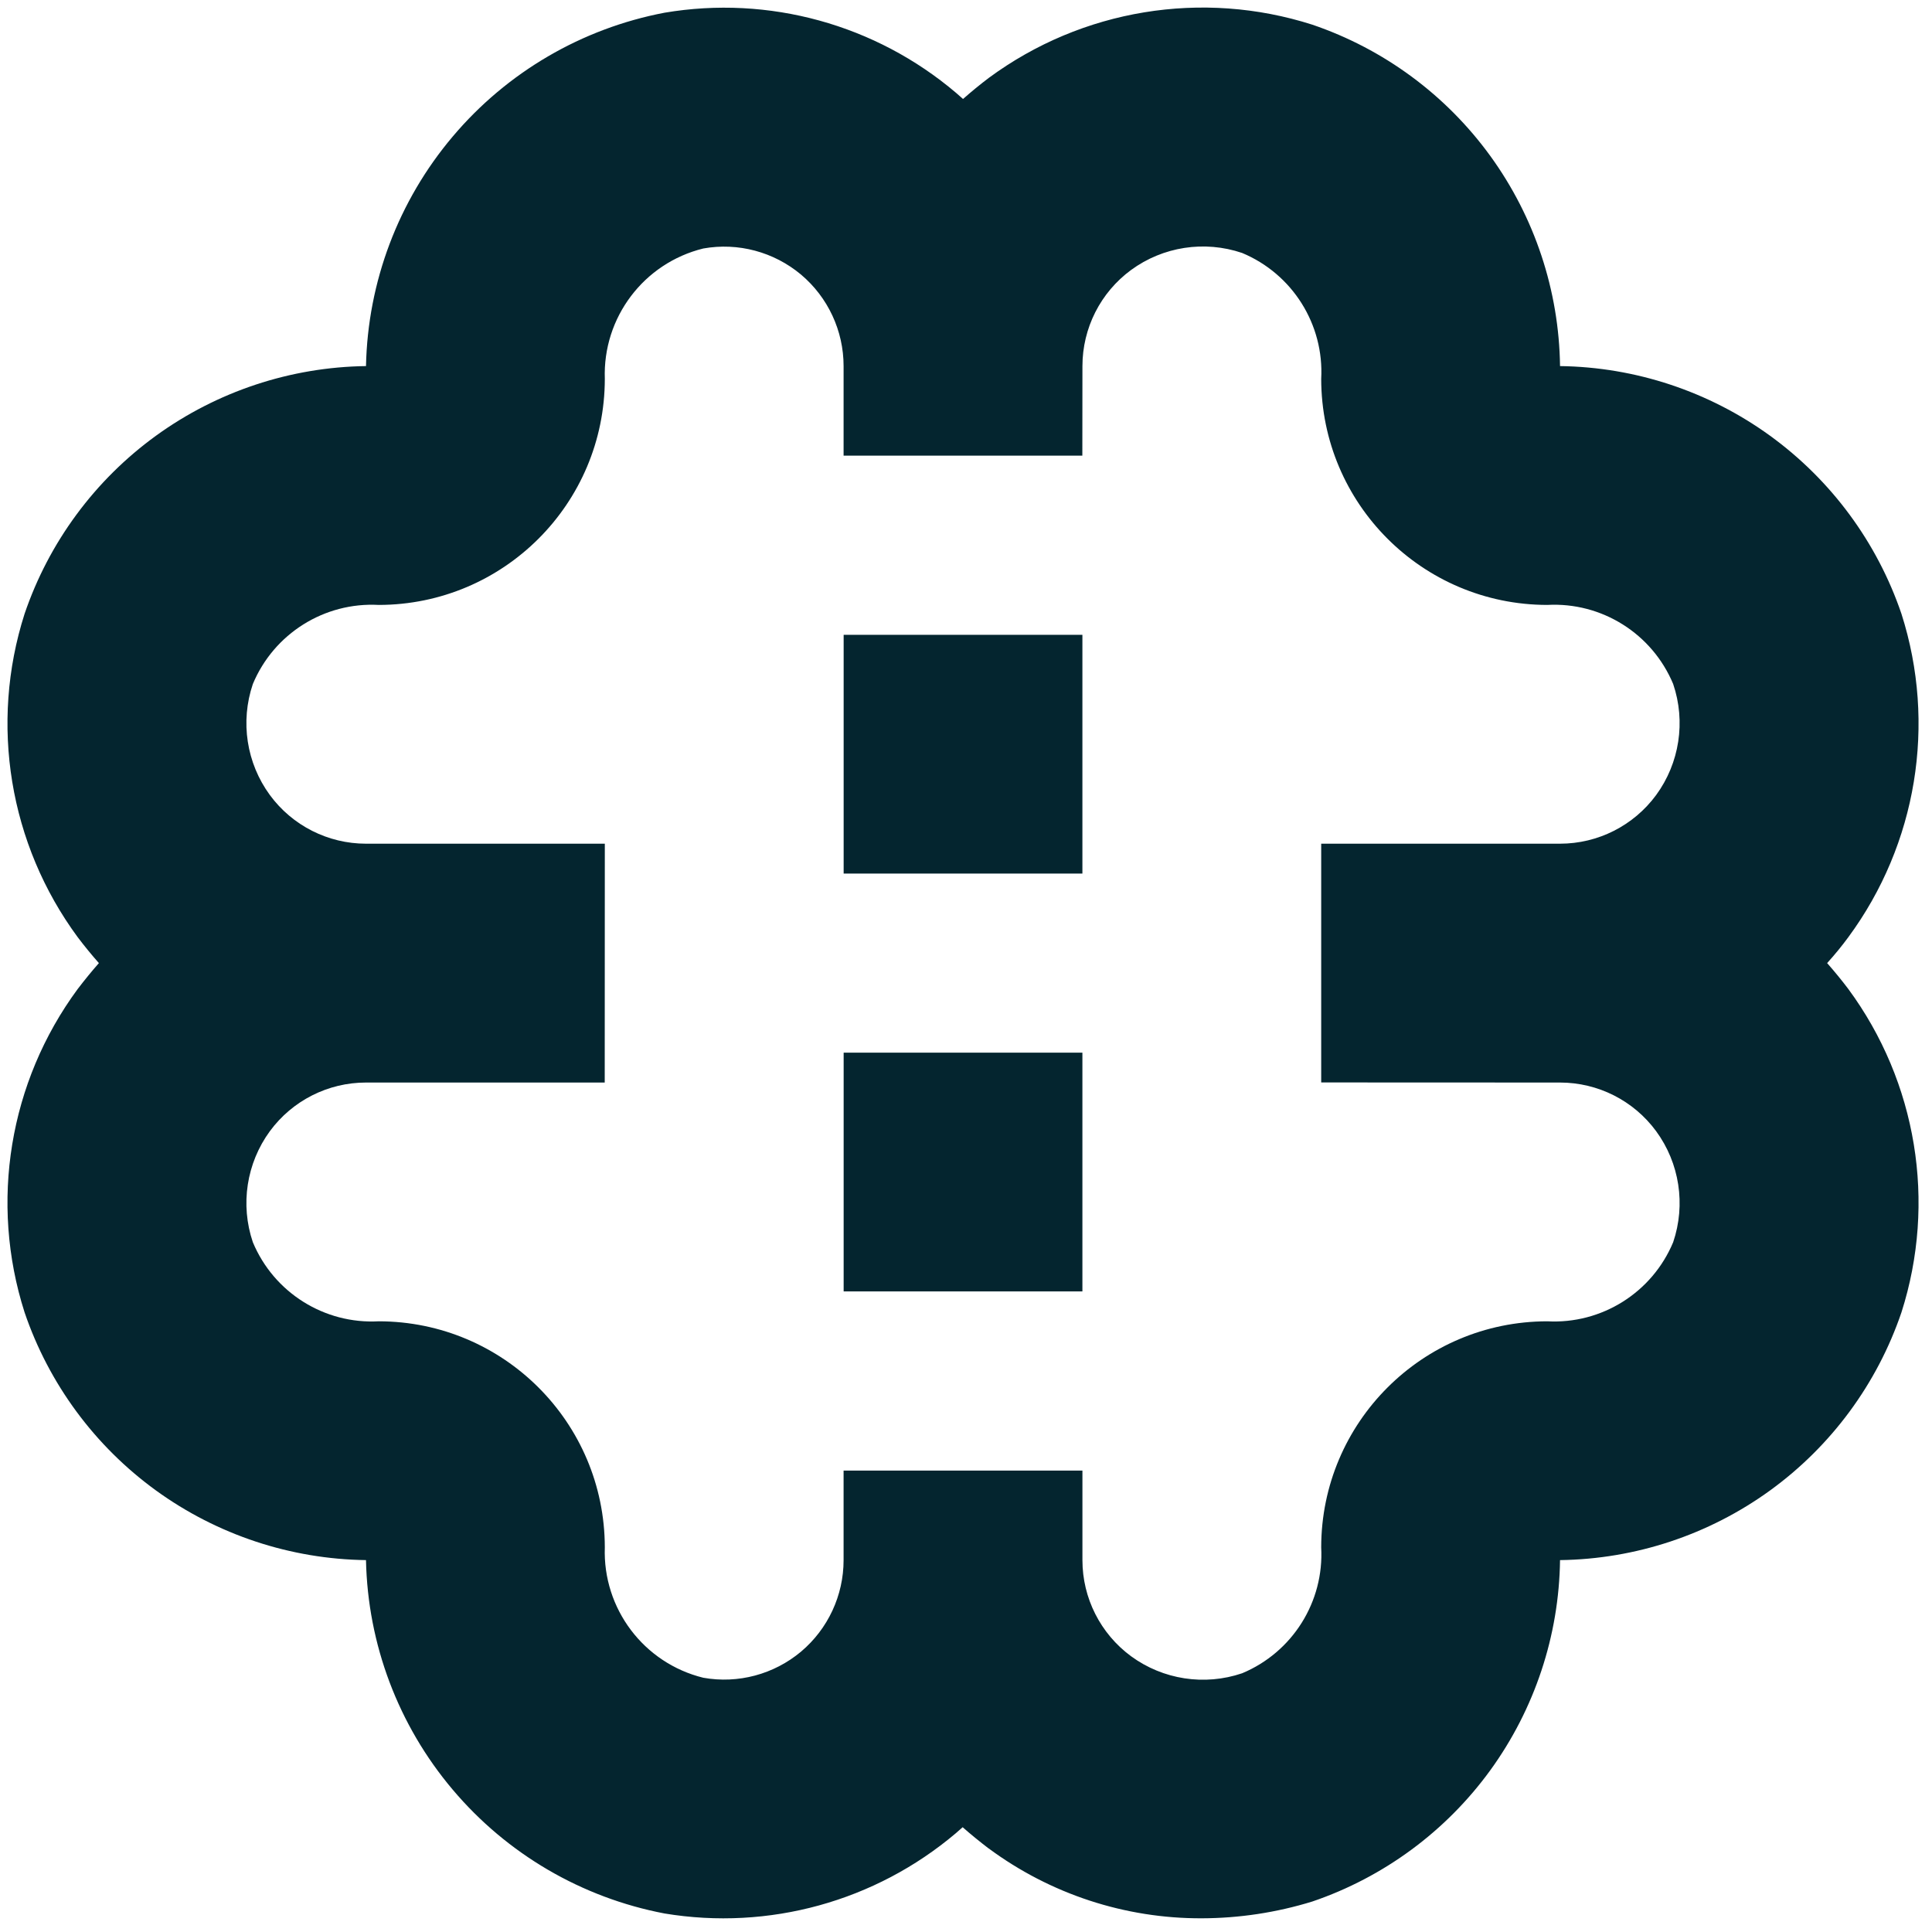 <?xml version="1.0" encoding="utf-8"?>
<svg viewBox="0 0 128 128" xmlns="http://www.w3.org/2000/svg">
  <g fill="#04252f" style="" transform="matrix(1.545, 0, 0, 1.545, -35.074, -35.071)">
    <path d="m104.24 49.023c-1.043-3.066-3.012-5.734-5.633-7.637-2.625-1.902-5.769-2.945-9.008-2.988-0.043-3.238-1.086-6.383-2.988-9.008-1.902-2.621-4.57-4.59-7.637-5.633-4.719-1.508-9.875-0.66-13.863 2.277-0.383 0.289-0.754 0.594-1.113 0.91l-0.293-0.258c-3.457-2.938-8.035-4.199-12.508-3.441-3.547 0.676-6.754 2.551-9.082 5.309-2.332 2.758-3.644 6.234-3.719 9.844-3.238 0.043-6.383 1.086-9.008 2.988-2.621 1.902-4.59 4.57-5.633 7.637-1.508 4.719-0.66 9.875 2.277 13.863 0.289 0.383 0.594 0.754 0.91 1.113-0.316 0.359-0.617 0.73-0.91 1.113-2.938 3.988-3.785 9.145-2.277 13.863 1.043 3.066 3.012 5.734 5.633 7.637 2.625 1.902 5.769 2.945 9.008 2.988 0.074 3.609 1.387 7.086 3.719 9.844 2.328 2.758 5.535 4.633 9.082 5.309 4.469 0.742 9.035-0.516 12.492-3.441l0.293-0.258c0.359 0.316 0.73 0.617 1.113 0.91h0.004c2.644 1.957 5.848 3.008 9.137 2.996 1.605-0.004 3.203-0.246 4.738-0.719 3.066-1.043 5.734-3.012 7.637-5.633 1.902-2.625 2.945-5.769 2.988-9.008 3.238-0.043 6.383-1.086 9.008-2.988 2.621-1.902 4.59-4.57 5.633-7.637 1.508-4.719 0.66-9.875-2.277-13.863-0.289-0.383-0.594-0.754-0.91-1.113 0.324-0.359 0.629-0.73 0.91-1.113 2.938-3.988 3.785-9.145 2.277-13.863zm-14.641 20.098c1.625 0 3.156 0.773 4.121 2.086 1.004 1.371 1.277 3.148 0.73 4.762-0.902 2.16-3.066 3.519-5.402 3.391-5.352 0.008-9.684 4.34-9.691 9.691 0.129 2.336-1.23 4.5-3.391 5.402-1.613 0.547-3.391 0.273-4.762-0.73-1.312-0.965-2.086-2.496-2.086-4.121v-3.84h-10.242v3.84c0 1.512-0.668 2.949-1.828 3.926-1.164 0.973-2.695 1.383-4.188 1.117-2.555-0.629-4.316-2.965-4.223-5.594-0.008-5.352-4.34-9.684-9.691-9.691-2.336 0.129-4.5-1.23-5.402-3.391-0.547-1.613-0.273-3.391 0.73-4.762 0.965-1.312 2.496-2.086 4.121-2.086h10.238l0.004-10.242h-10.242c-1.625 0-3.156-0.773-4.121-2.086-1.004-1.371-1.277-3.148-0.73-4.762 0.902-2.16 3.066-3.519 5.402-3.391 5.352-0.008 9.684-4.34 9.691-9.691-0.094-2.629 1.668-4.965 4.223-5.594 1.492-0.266 3.023 0.145 4.188 1.117 1.16 0.977 1.828 2.414 1.828 3.926v3.84h10.238l0.004-3.84c0-1.625 0.773-3.156 2.086-4.121 1.371-1.004 3.148-1.277 4.762-0.73 2.16 0.902 3.519 3.066 3.391 5.402 0.008 5.352 4.34 9.684 9.691 9.691 2.336-0.129 4.5 1.23 5.402 3.391 0.547 1.613 0.273 3.391-0.73 4.762-0.965 1.312-2.496 2.086-4.121 2.086h-10.242v10.238z"/>
    <path d="m58.879 67.84h10.238v10.238h-10.238z"/>
    <path d="m58.879 49.922h10.238v10.238h-10.238z"/>
  </g>
</svg>